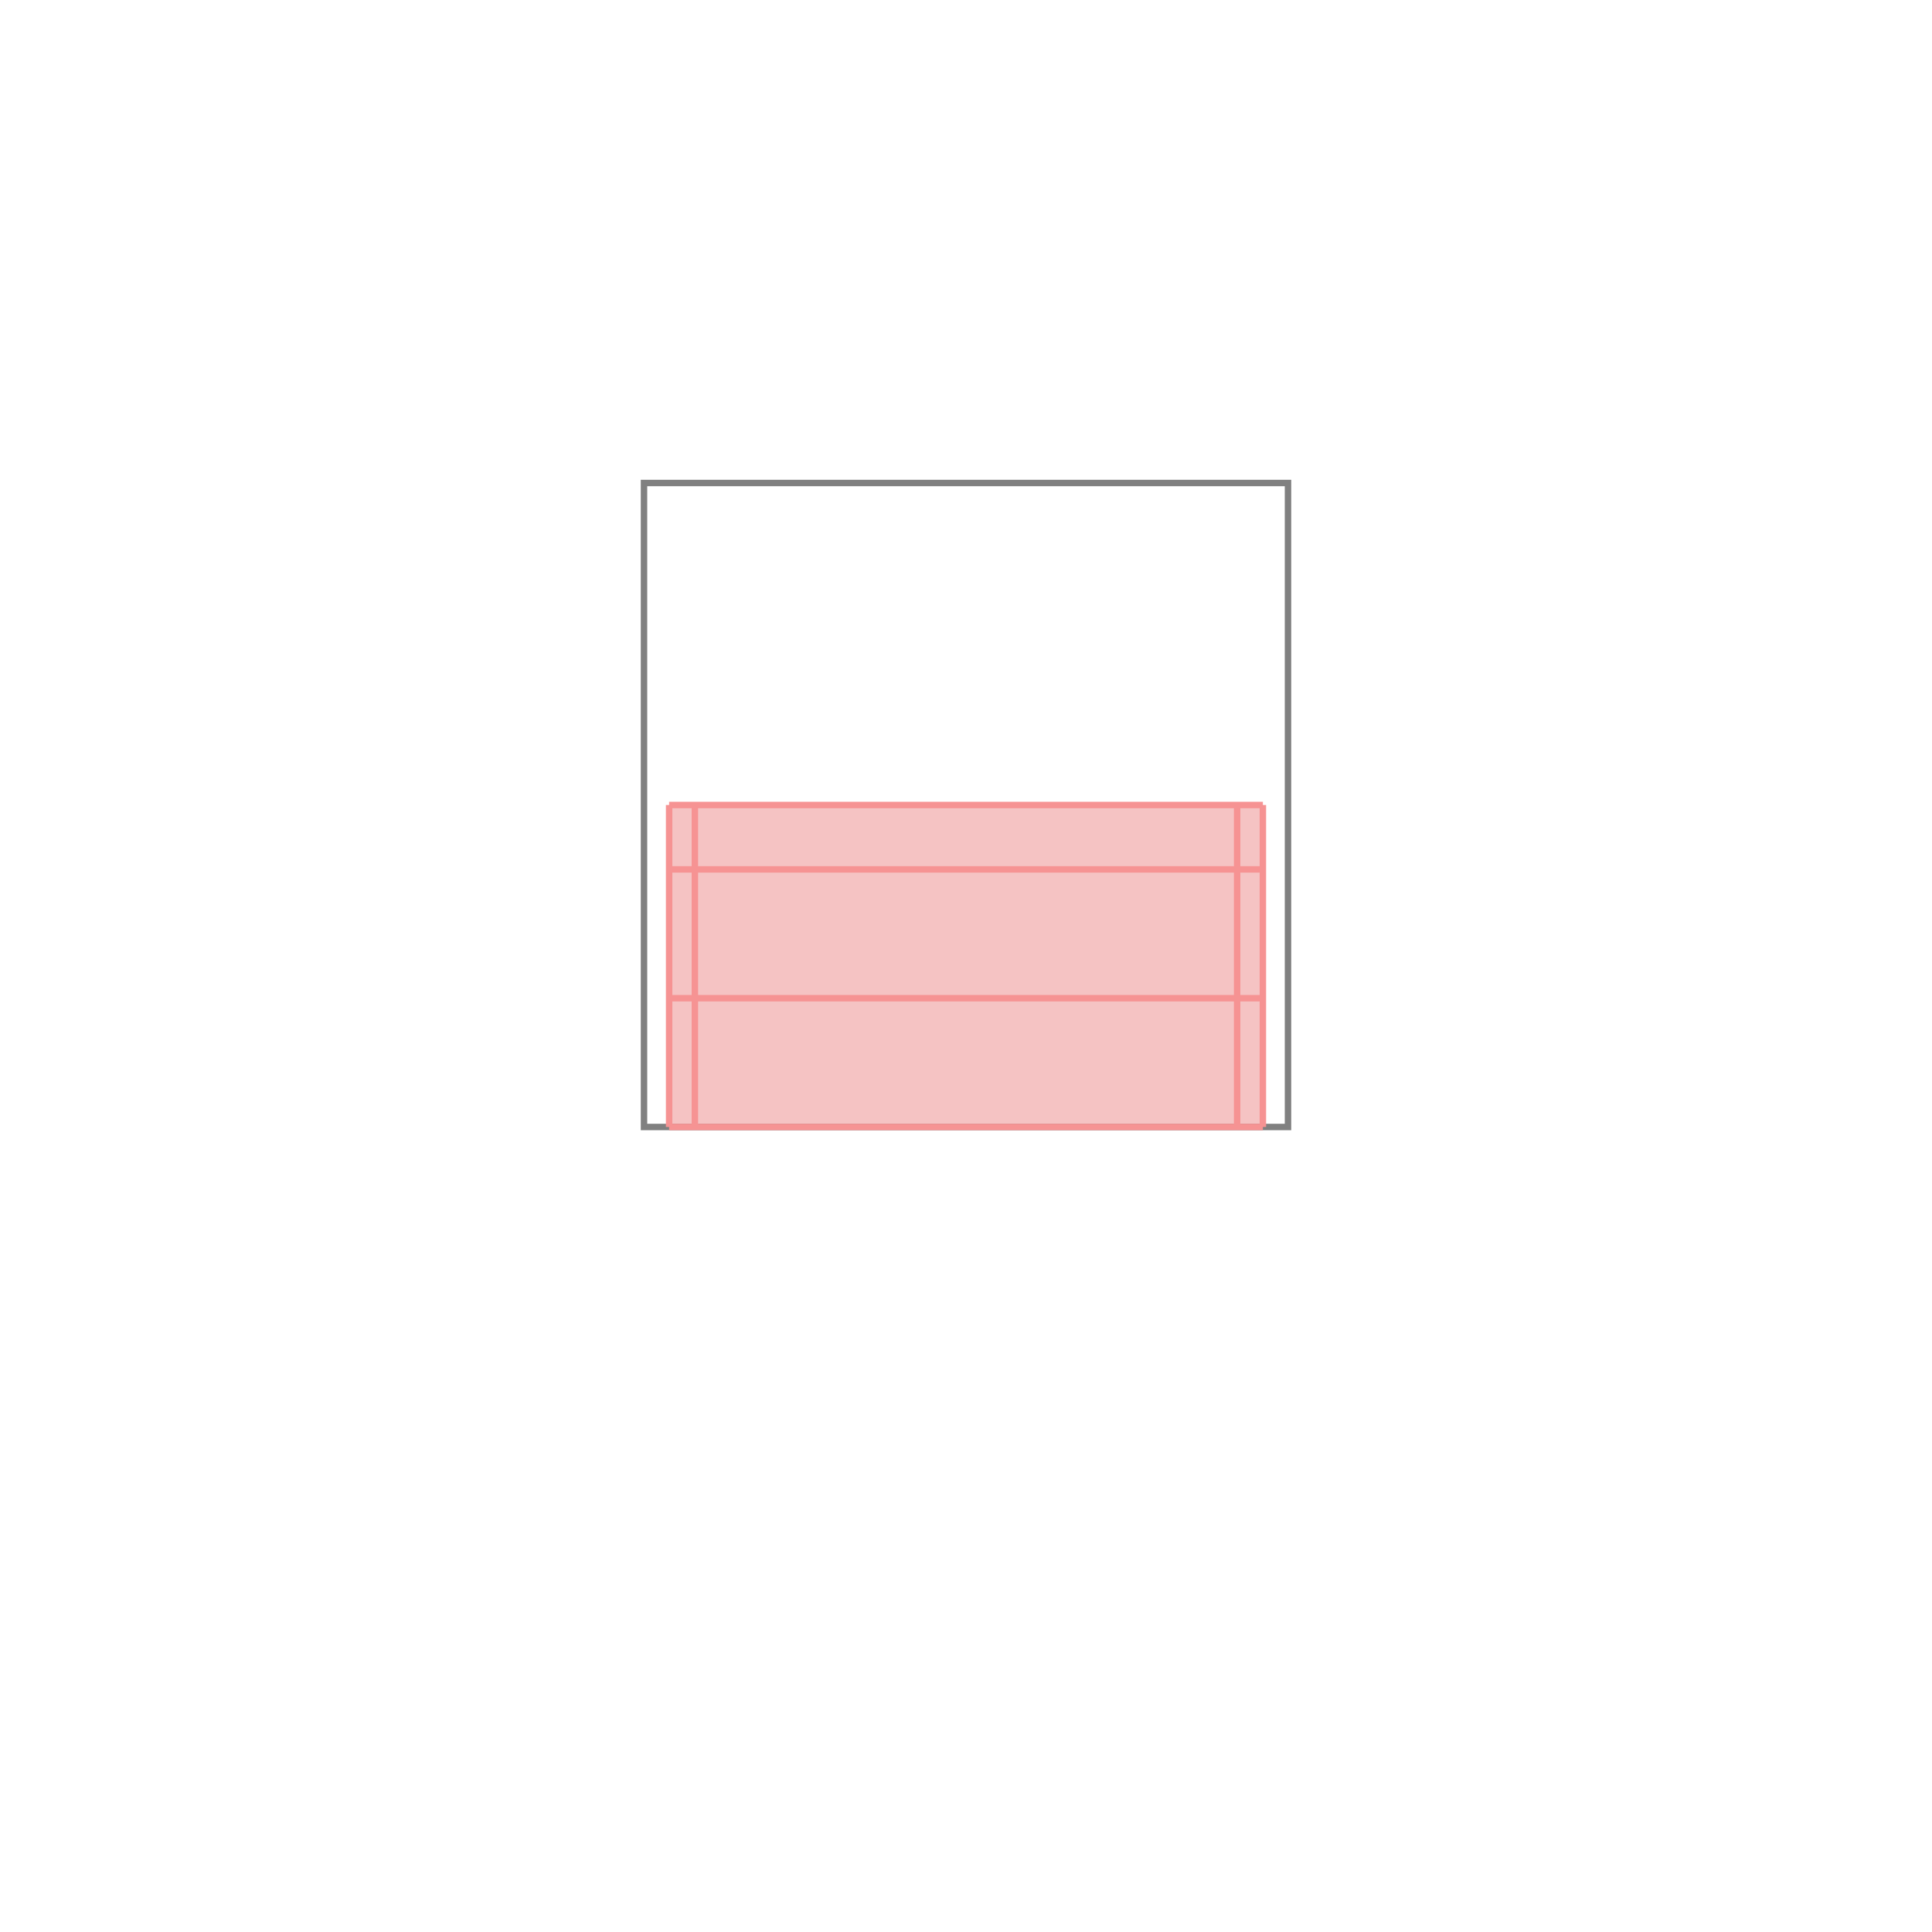 <svg xmlns="http://www.w3.org/2000/svg" viewBox="-1.5 -1.5 3 3">
<g transform="scale(1, -1)">
<path d="M-0.461 -0.25 L0.461 -0.25 L0.461 0.25 L-0.461 0.25 z " fill="rgb(245,195,195)" />
<path d="M-0.5 -0.25 L0.5 -0.25 L0.5 0.75 L-0.5 0.75  z" fill="none" stroke="rgb(128,128,128)" stroke-width="0.01" />
<line x1="-0.461" y1="-0.25" x2="0.461" y2="-0.25" style="stroke:rgb(246,147,147);stroke-width:0.01" />
<line x1="-0.461" y1="-0.25" x2="-0.461" y2="0.25" style="stroke:rgb(246,147,147);stroke-width:0.01" />
<line x1="-0.421" y1="-0.25" x2="-0.421" y2="0.25" style="stroke:rgb(246,147,147);stroke-width:0.01" />
<line x1="0.421" y1="-0.25" x2="0.421" y2="0.25" style="stroke:rgb(246,147,147);stroke-width:0.01" />
<line x1="0.461" y1="-0.25" x2="0.461" y2="0.25" style="stroke:rgb(246,147,147);stroke-width:0.01" />
<line x1="-0.461" y1="-0.05" x2="0.461" y2="-0.05" style="stroke:rgb(246,147,147);stroke-width:0.01" />
<line x1="-0.461" y1="0.15" x2="0.461" y2="0.15" style="stroke:rgb(246,147,147);stroke-width:0.01" />
<line x1="-0.461" y1="0.25" x2="0.461" y2="0.25" style="stroke:rgb(246,147,147);stroke-width:0.01" />
</g>
</svg>
